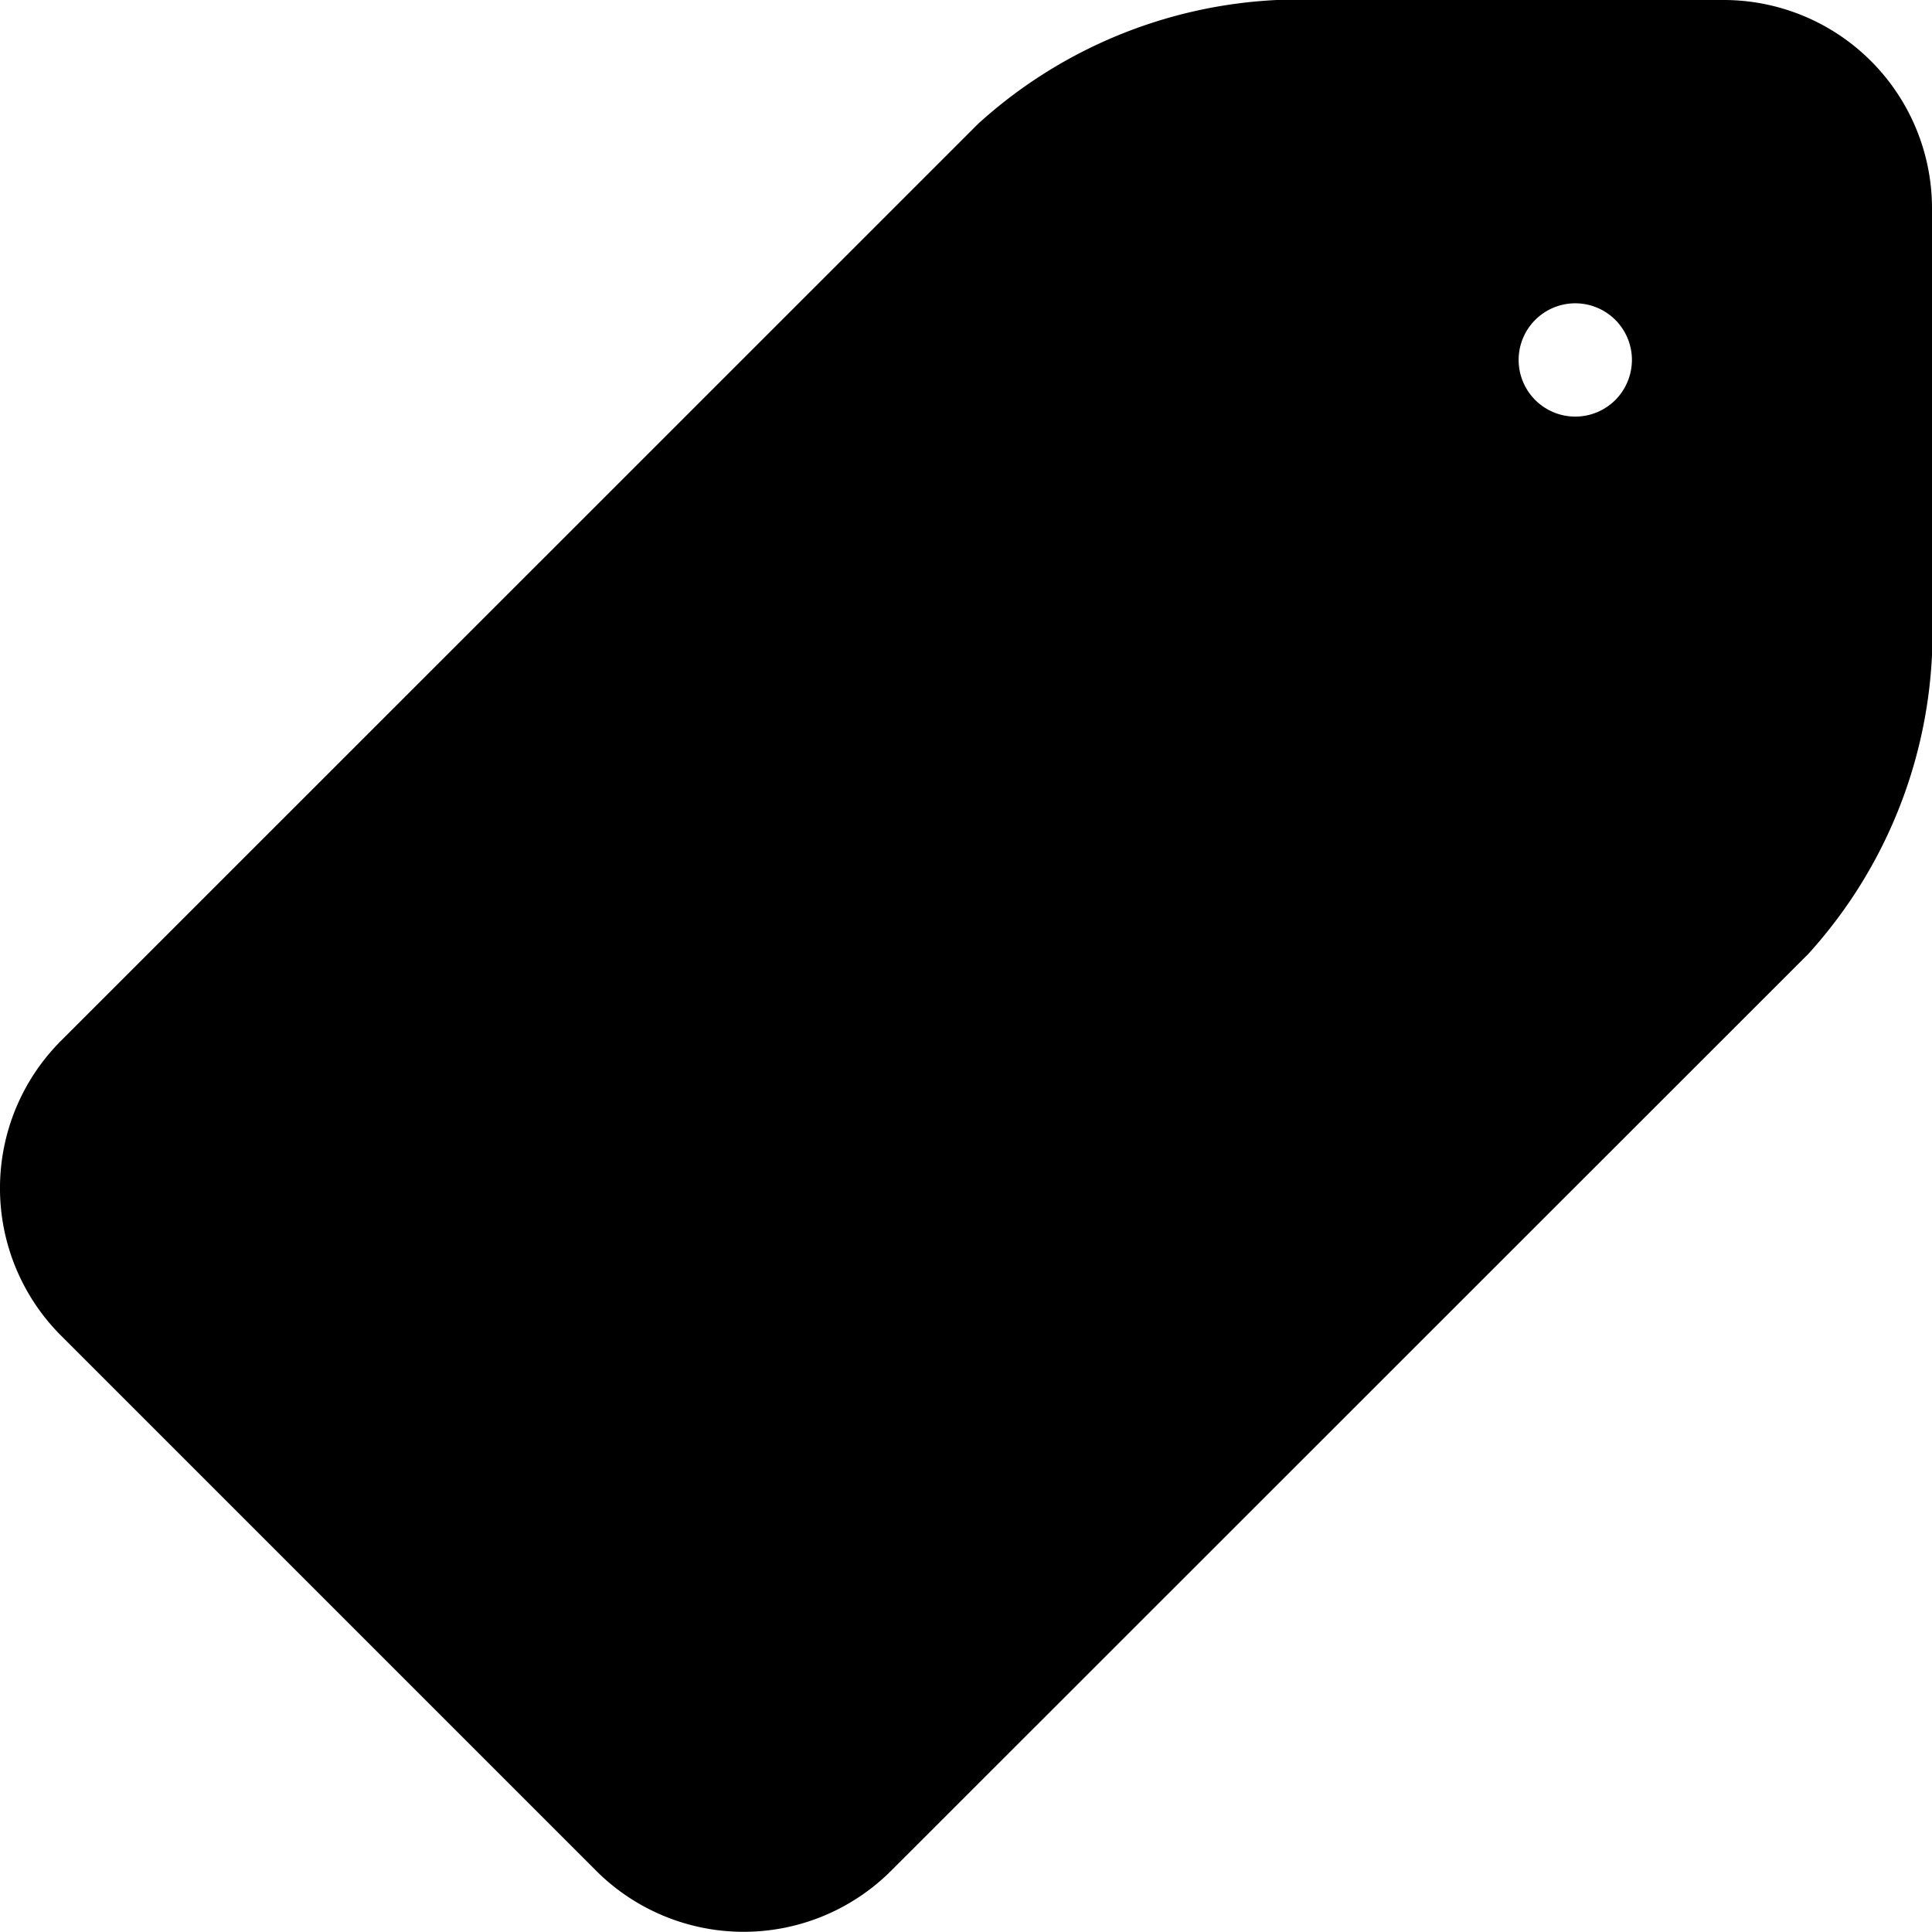 <svg id="etiquette-de-vente"
  xmlns="http://www.w3.org/2000/svg" width="22" height="22" viewBox="0 0 22 22">
  <path id="Tracé_3776" data-name="Tracé 3776" d="M210.623,259.038l.965-.965-2.186-1.221Zm0,0" transform="translate(-199.626 -244.86)"/>
  <path id="Tracé_3777" data-name="Tracé 3777" d="M19.629,0H14.539a5.445,5.445,0,0,0-3.4,1.409L.692,11.854a2.375,2.375,0,0,0,0,3.352l6.1,6.1a2.376,2.376,0,0,0,3.352,0L20.591,10.863A5.445,5.445,0,0,0,22,7.461V2.37A2.373,2.373,0,0,0,19.629,0ZM18.394,4.555a.645.645,0,1,1,.189-.456A.65.65,0,0,1,18.394,4.555Zm0,0"/>
</svg>

